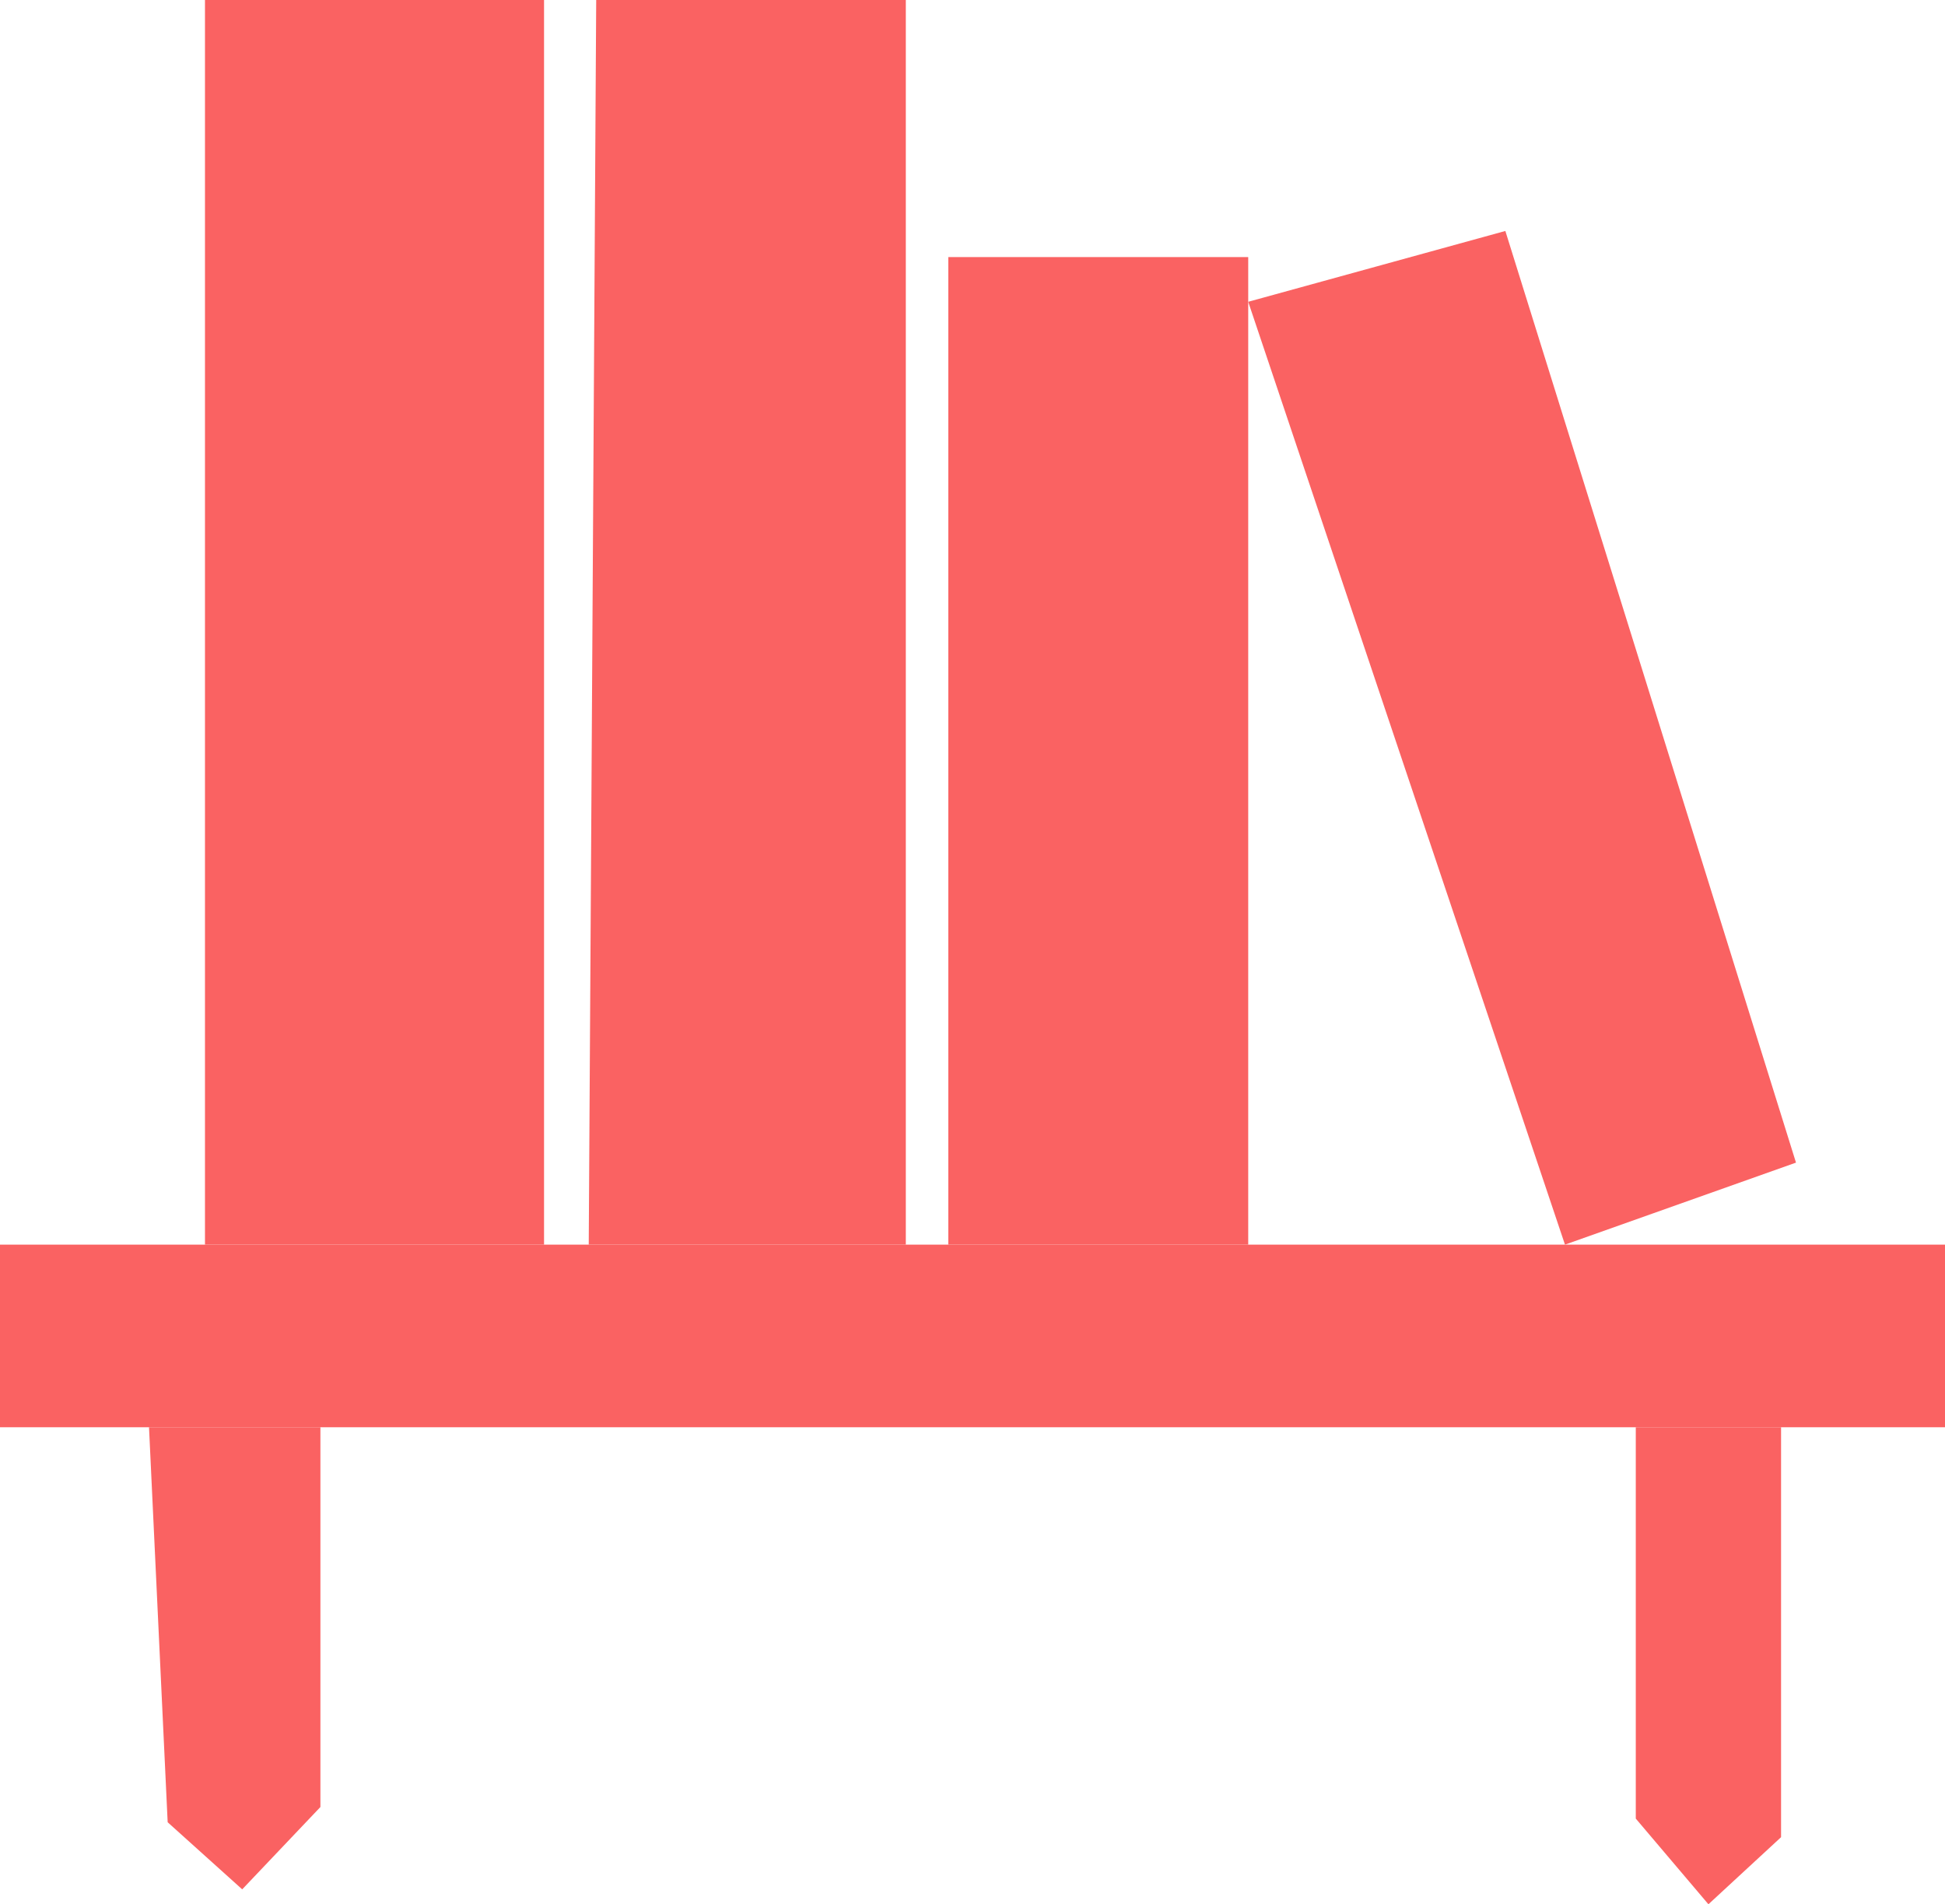 <svg xmlns="http://www.w3.org/2000/svg" width="24.5" height="23.984" viewBox="0 0 24.5 23.984">
  <g id="Grupo_757" data-name="Grupo 757" transform="translate(-277.5 -359)">
    <path id="Caminho_7" data-name="Caminho 7" d="M305.417,365.058l3.239-.892,3.661,11.734-2.91,1.033Z" transform="translate(-12.194 -2.257)" fill="#fa6262"/>
    <rect id="Retângulo_41" data-name="Retângulo 41" width="24.5" height="2.3" transform="translate(277.5 374.676)" fill="#fa6262"/>
    <path id="Caminho_8" data-name="Caminho 8" d="M282.007,396.737l-.939-.845-.235-4.975h2.159V395.7Z" transform="translate(-1.456 -13.941)" fill="#fa6262"/>
    <path id="Caminho_9" data-name="Caminho 9" d="M314.084,390.917h1.83v5.163l-.915.845-.915-1.079Z" transform="translate(-15.979 -13.941)" fill="#fa6262"/>
    <rect id="Retângulo_42" data-name="Retângulo 42" width="4.271" height="15.676" transform="translate(280.082 359)" fill="#fa6262"/>
    <path id="Caminho_10" data-name="Caminho 10" d="M290.667,374.676,290.761,359h3.9v15.676Z" transform="translate(-5.751)" fill="#fa6262"/>
    <rect id="Retângulo_43" data-name="Retângulo 43" width="3.778" height="12.438" transform="translate(289.445 362.238)" fill="#fa6262"/>
  </g>
</svg>
